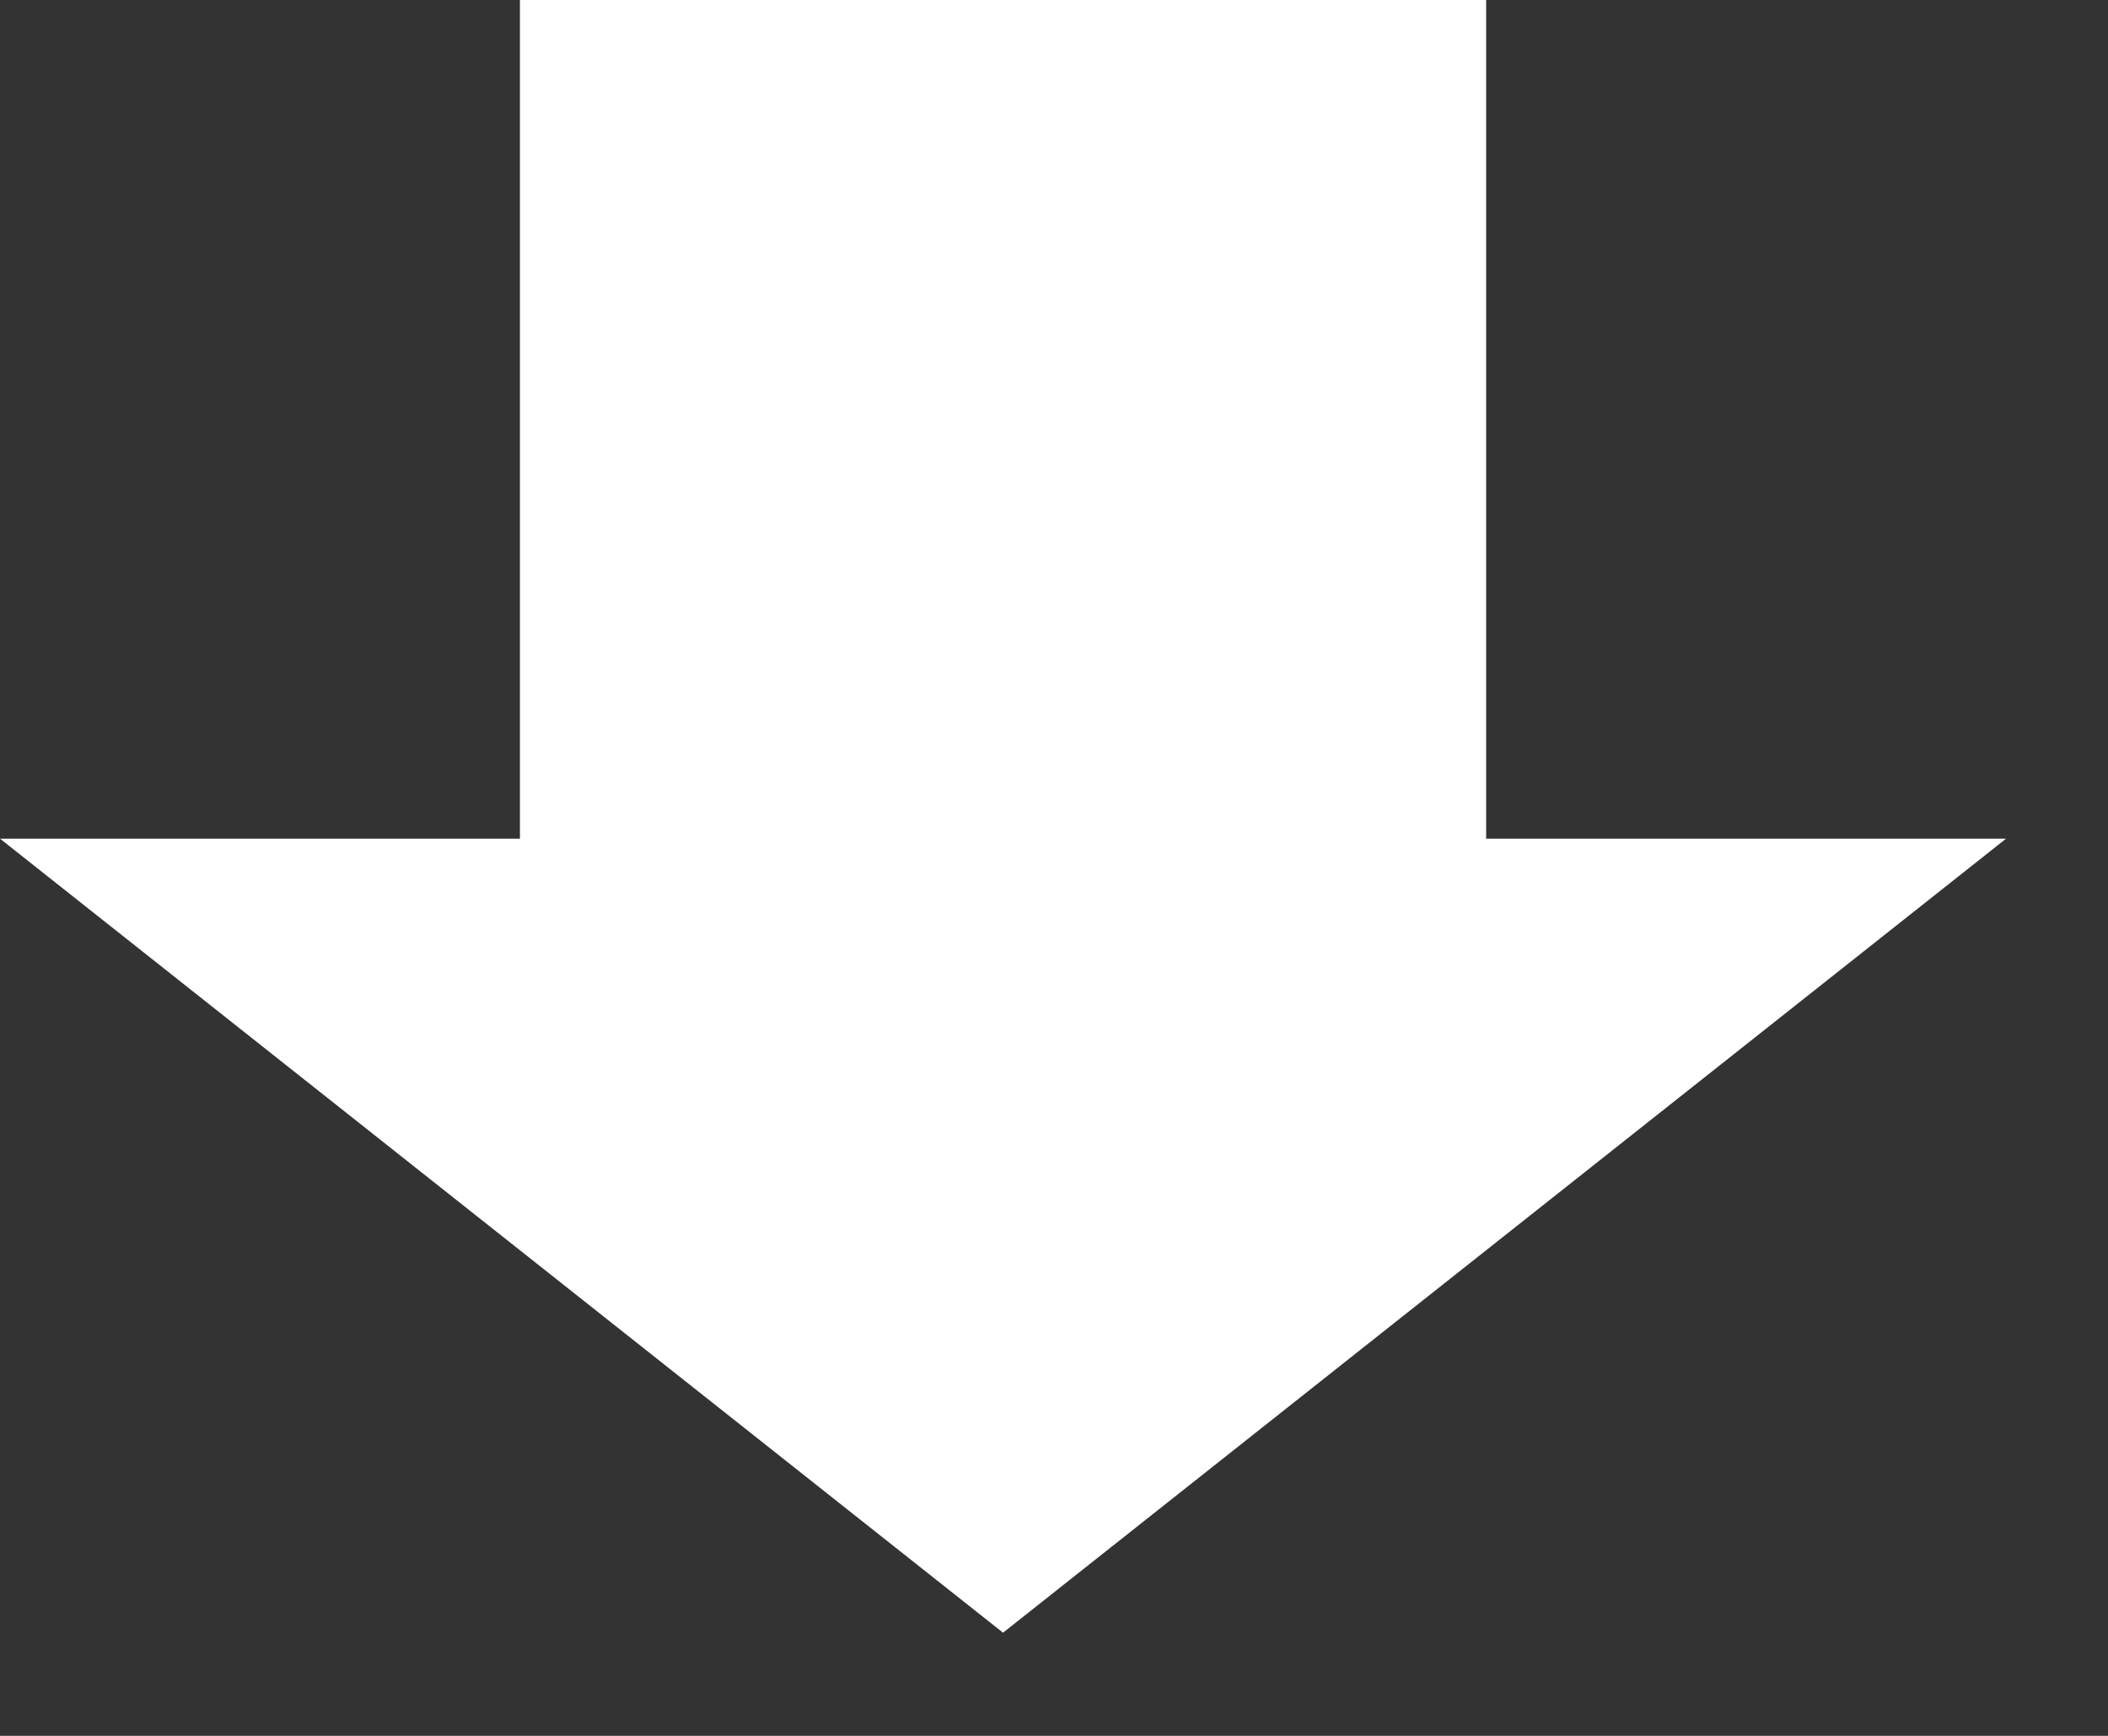 <?xml version="1.0" encoding="UTF-8" standalone="no"?>
<svg width="17px" height="14px" viewBox="0 0 17 14" version="1.1" xmlns="http://www.w3.org/2000/svg" xmlns:xlink="http://www.w3.org/1999/xlink">
    <rect x="0" y="0" width="17" height="14" fill="#333333" stroke="none"/>
    <!-- Generator: Sketch 40.2 (33826) - http://www.bohemiancoding.com/sketch -->
    <title>Worsened</title>
    <desc>Created with Sketch.</desc>
    <defs></defs>
    <g id="Page-1" stroke="none" stroke-width="1" fill="none" fill-rule="evenodd">
        <g id="Worsened" fill="#fff">
            <polygon id="Page-1-Copy" transform="translate(8.089, 6.584) scale(1, -1) translate(-8.089, -6.584) " points="8.089 0 0 6.404 4.193 6.404 4.193 13.168 11.985 13.168 11.985 6.404 16.178 6.404"></polygon>
        </g>
    </g>
</svg>